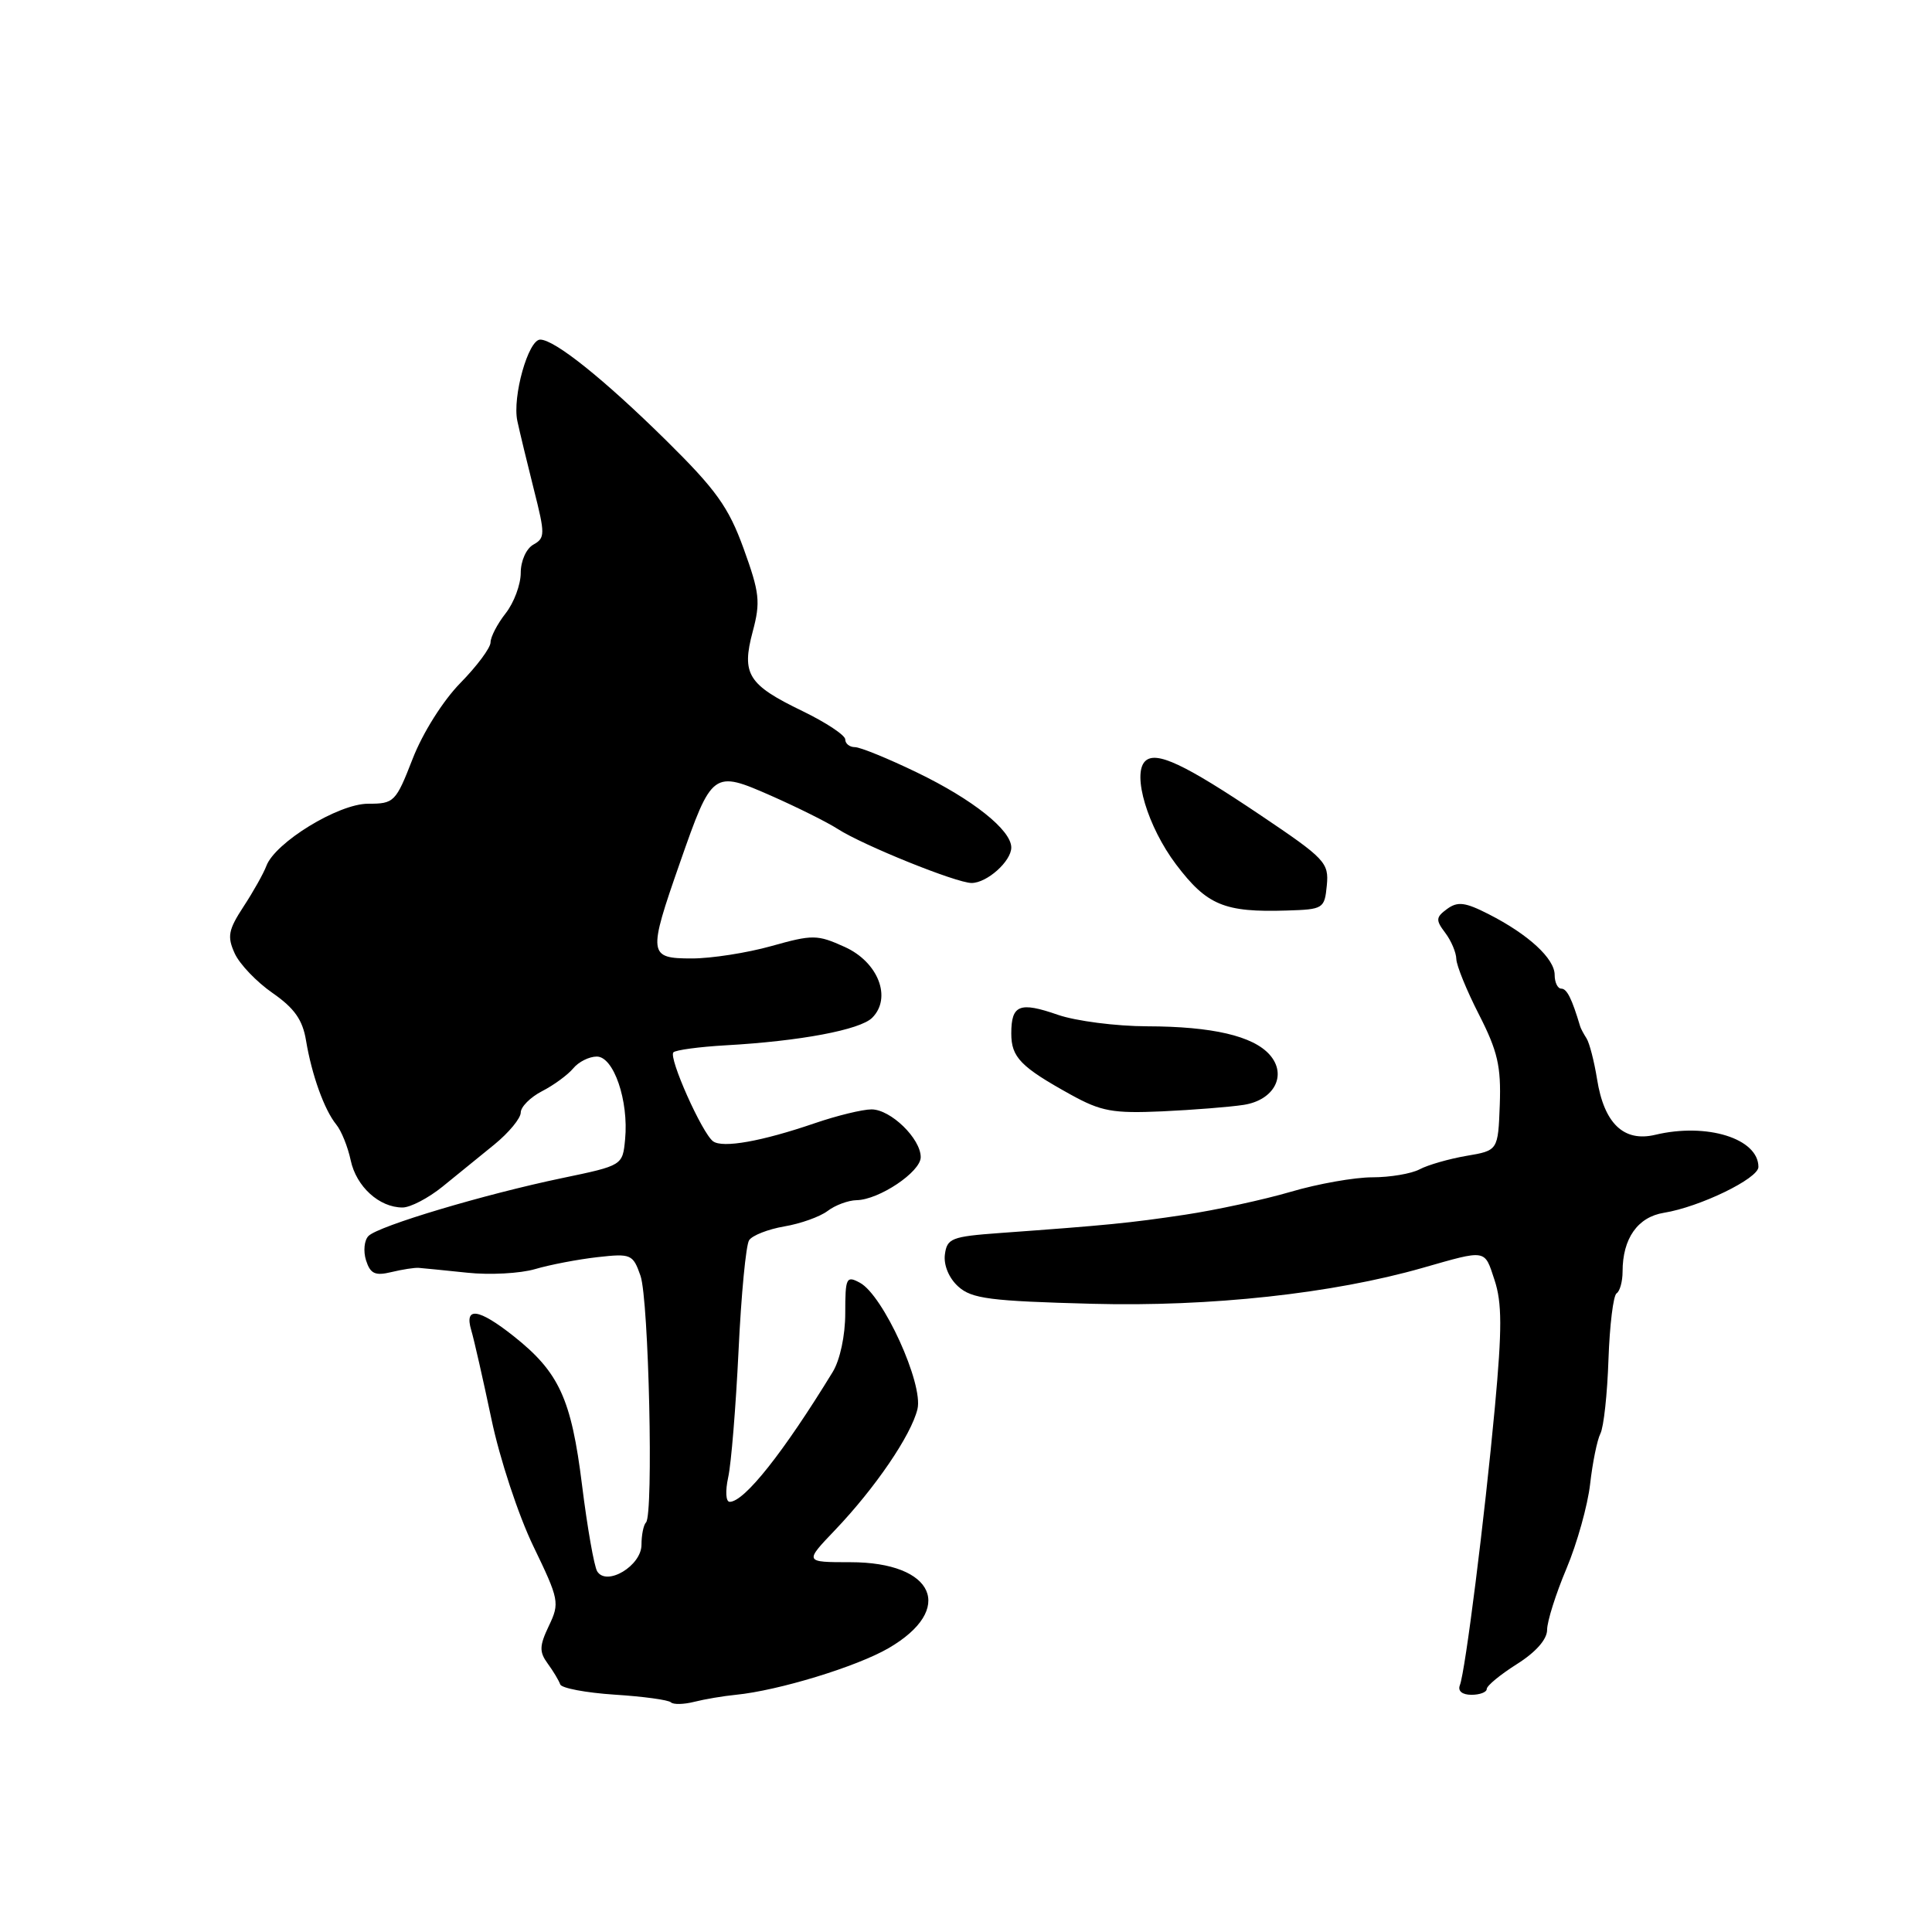 <?xml version="1.0" encoding="UTF-8" standalone="no"?>
<!DOCTYPE svg PUBLIC "-//W3C//DTD SVG 1.1//EN" "http://www.w3.org/Graphics/SVG/1.1/DTD/svg11.dtd" >
<svg xmlns="http://www.w3.org/2000/svg" xmlns:xlink="http://www.w3.org/1999/xlink" version="1.1" viewBox="0 0 256 256">
 <g >
 <path fill="currentColor"
d=" M 97.50 224.57 C 103.15 224.01 113.50 220.85 117.74 218.39 C 126.62 213.23 123.85 207.00 112.68 207.00 C 106.58 207.00 106.58 207.00 110.64 202.75 C 115.98 197.15 120.73 190.18 121.57 186.71 C 122.37 183.36 117.02 171.62 113.94 169.97 C 112.14 169.00 112.00 169.29 112.00 174.00 C 112.00 176.97 111.31 180.20 110.34 181.79 C 103.81 192.47 98.63 199.00 96.69 199.00 C 96.17 199.00 96.09 197.58 96.49 195.75 C 96.89 193.96 97.50 186.43 97.86 179.00 C 98.21 171.57 98.84 164.98 99.26 164.34 C 99.67 163.70 101.77 162.88 103.91 162.51 C 106.06 162.15 108.64 161.23 109.66 160.46 C 110.67 159.69 112.40 159.05 113.50 159.03 C 116.48 158.98 122.00 155.28 122.00 153.33 C 122.00 150.87 118.02 147.00 115.48 147.00 C 114.29 147.00 110.88 147.83 107.91 148.85 C 100.93 151.24 95.76 152.16 94.49 151.23 C 93.04 150.18 88.55 140.12 89.23 139.44 C 89.54 139.13 92.65 138.71 96.15 138.51 C 106.02 137.96 113.97 136.46 115.57 134.86 C 118.21 132.22 116.37 127.47 111.92 125.47 C 108.30 123.83 107.69 123.82 102.21 125.36 C 99.00 126.26 94.26 127.00 91.68 127.00 C 85.90 127.00 85.84 126.49 90.09 114.33 C 94.35 102.14 94.47 102.05 102.20 105.45 C 105.66 106.98 109.62 108.95 111.00 109.84 C 114.35 112.00 126.73 117.00 128.74 117.00 C 130.78 117.00 134.00 114.12 134.00 112.30 C 134.00 109.99 128.90 105.93 121.53 102.37 C 117.69 100.51 113.98 99.00 113.28 99.00 C 112.58 99.00 112.00 98.54 112.00 97.98 C 112.00 97.42 109.46 95.74 106.35 94.23 C 99.10 90.73 98.23 89.34 99.74 83.68 C 100.79 79.76 100.65 78.54 98.54 72.71 C 96.54 67.19 94.90 64.90 88.23 58.32 C 80.03 50.24 73.49 45.00 71.58 45.00 C 70.00 45.00 67.87 52.57 68.55 55.78 C 68.87 57.27 69.86 61.36 70.74 64.86 C 72.24 70.78 72.24 71.29 70.68 72.16 C 69.73 72.69 69.00 74.32 69.00 75.91 C 69.00 77.46 68.10 79.87 67.00 81.27 C 65.90 82.67 65.00 84.40 65.00 85.12 C 65.00 85.84 63.20 88.26 61.00 90.50 C 58.70 92.85 56.01 97.11 54.68 100.54 C 52.44 106.29 52.23 106.50 48.76 106.50 C 44.83 106.50 36.44 111.64 35.29 114.75 C 34.93 115.71 33.58 118.13 32.28 120.11 C 30.25 123.22 30.08 124.09 31.10 126.33 C 31.75 127.76 34.01 130.12 36.12 131.58 C 39.01 133.59 40.10 135.13 40.55 137.87 C 41.31 142.44 42.97 147.05 44.55 149.00 C 45.23 149.82 46.09 151.96 46.47 153.75 C 47.21 157.23 50.25 160.00 53.34 160.00 C 54.37 160.00 56.75 158.76 58.62 157.25 C 60.49 155.74 63.58 153.22 65.51 151.65 C 67.43 150.08 69.00 148.18 69.00 147.42 C 69.00 146.67 70.27 145.39 71.82 144.59 C 73.38 143.79 75.23 142.43 75.95 141.57 C 76.66 140.70 78.07 140.00 79.08 140.00 C 81.32 140.00 83.32 145.86 82.83 150.96 C 82.50 154.43 82.50 154.43 74.50 156.10 C 64.22 158.24 50.16 162.44 48.83 163.77 C 48.26 164.34 48.12 165.79 48.50 167.00 C 49.07 168.78 49.70 169.08 51.85 168.56 C 53.31 168.21 54.95 167.95 55.50 168.00 C 56.05 168.04 58.93 168.33 61.91 168.64 C 64.89 168.96 68.94 168.74 70.91 168.16 C 72.88 167.58 76.60 166.87 79.16 166.58 C 83.62 166.08 83.87 166.19 84.87 169.05 C 85.97 172.23 86.61 200.72 85.60 201.73 C 85.27 202.06 85.00 203.39 85.00 204.69 C 85.00 207.47 80.38 210.24 79.13 208.21 C 78.73 207.56 77.82 202.41 77.12 196.76 C 75.70 185.33 74.08 181.82 68.05 177.04 C 63.41 173.37 61.50 173.10 62.44 176.25 C 62.81 177.49 64.01 182.78 65.11 188.00 C 66.21 193.28 68.69 200.78 70.67 204.88 C 74.09 211.96 74.18 212.40 72.73 215.43 C 71.46 218.10 71.44 218.88 72.58 220.44 C 73.32 221.45 74.06 222.69 74.23 223.19 C 74.40 223.69 77.64 224.30 81.43 224.55 C 85.23 224.79 88.59 225.25 88.90 225.57 C 89.22 225.88 90.61 225.85 91.99 225.50 C 93.37 225.15 95.85 224.73 97.50 224.57 Z  M 197.00 223.80 C 197.00 223.37 198.80 221.89 201.00 220.50 C 203.51 218.92 205.00 217.22 205.00 215.96 C 205.00 214.85 206.15 211.20 207.56 207.86 C 208.97 204.51 210.38 199.46 210.70 196.64 C 211.02 193.81 211.63 190.81 212.06 189.96 C 212.50 189.11 212.98 184.69 213.13 180.14 C 213.29 175.59 213.77 171.64 214.21 171.37 C 214.64 171.10 215.00 169.80 215.00 168.49 C 215.00 164.11 217.00 161.26 220.48 160.70 C 225.24 159.93 233.00 156.16 233.00 154.63 C 233.00 150.86 226.16 148.73 219.32 150.37 C 215.16 151.36 212.55 148.87 211.62 143.00 C 211.24 140.63 210.61 138.20 210.23 137.60 C 209.84 136.99 209.46 136.28 209.38 136.00 C 208.28 132.31 207.62 131.00 206.88 131.00 C 206.40 131.00 206.00 130.18 206.00 129.18 C 206.00 127.02 202.53 123.82 197.27 121.14 C 194.14 119.54 193.15 119.42 191.75 120.44 C 190.25 121.54 190.22 121.91 191.49 123.59 C 192.29 124.64 192.95 126.21 192.97 127.07 C 192.99 127.93 194.34 131.25 195.98 134.45 C 198.45 139.29 198.91 141.30 198.73 146.36 C 198.50 152.45 198.50 152.45 194.30 153.16 C 191.98 153.56 189.20 154.36 188.11 154.94 C 187.02 155.52 184.20 156.00 181.84 156.00 C 179.49 156.00 174.62 156.86 171.03 157.92 C 167.44 158.97 161.12 160.34 157.00 160.96 C 149.66 162.06 146.72 162.35 132.50 163.38 C 126.07 163.85 125.48 164.08 125.20 166.25 C 125.03 167.65 125.74 169.36 126.97 170.47 C 128.76 172.09 131.17 172.40 144.77 172.76 C 160.39 173.17 176.58 171.41 188.50 168.00 C 197.05 165.56 196.68 165.50 198.03 169.60 C 199.03 172.62 199.04 176.07 198.08 186.45 C 196.71 201.22 194.17 221.39 193.44 223.30 C 193.14 224.07 193.75 224.57 194.98 224.57 C 196.09 224.57 197.00 224.22 197.00 223.80 Z  M 164.80 146.40 C 168.86 145.77 170.59 142.42 168.24 139.76 C 166.04 137.27 160.64 136.01 152.00 135.99 C 147.88 135.98 142.56 135.29 140.18 134.47 C 135.10 132.70 134.00 133.14 134.00 136.94 C 134.00 140.10 135.24 141.37 141.89 145.05 C 145.91 147.27 147.46 147.55 154.00 147.26 C 158.12 147.07 162.99 146.68 164.80 146.40 Z  M 175.81 117.32 C 176.10 114.31 175.59 113.78 167.06 108.04 C 156.90 101.21 153.15 99.45 151.73 100.87 C 149.99 102.61 152.08 109.57 155.84 114.55 C 159.93 119.95 162.22 120.91 170.50 120.65 C 175.35 120.50 175.51 120.41 175.81 117.32 Z "/>
</g>
</svg>